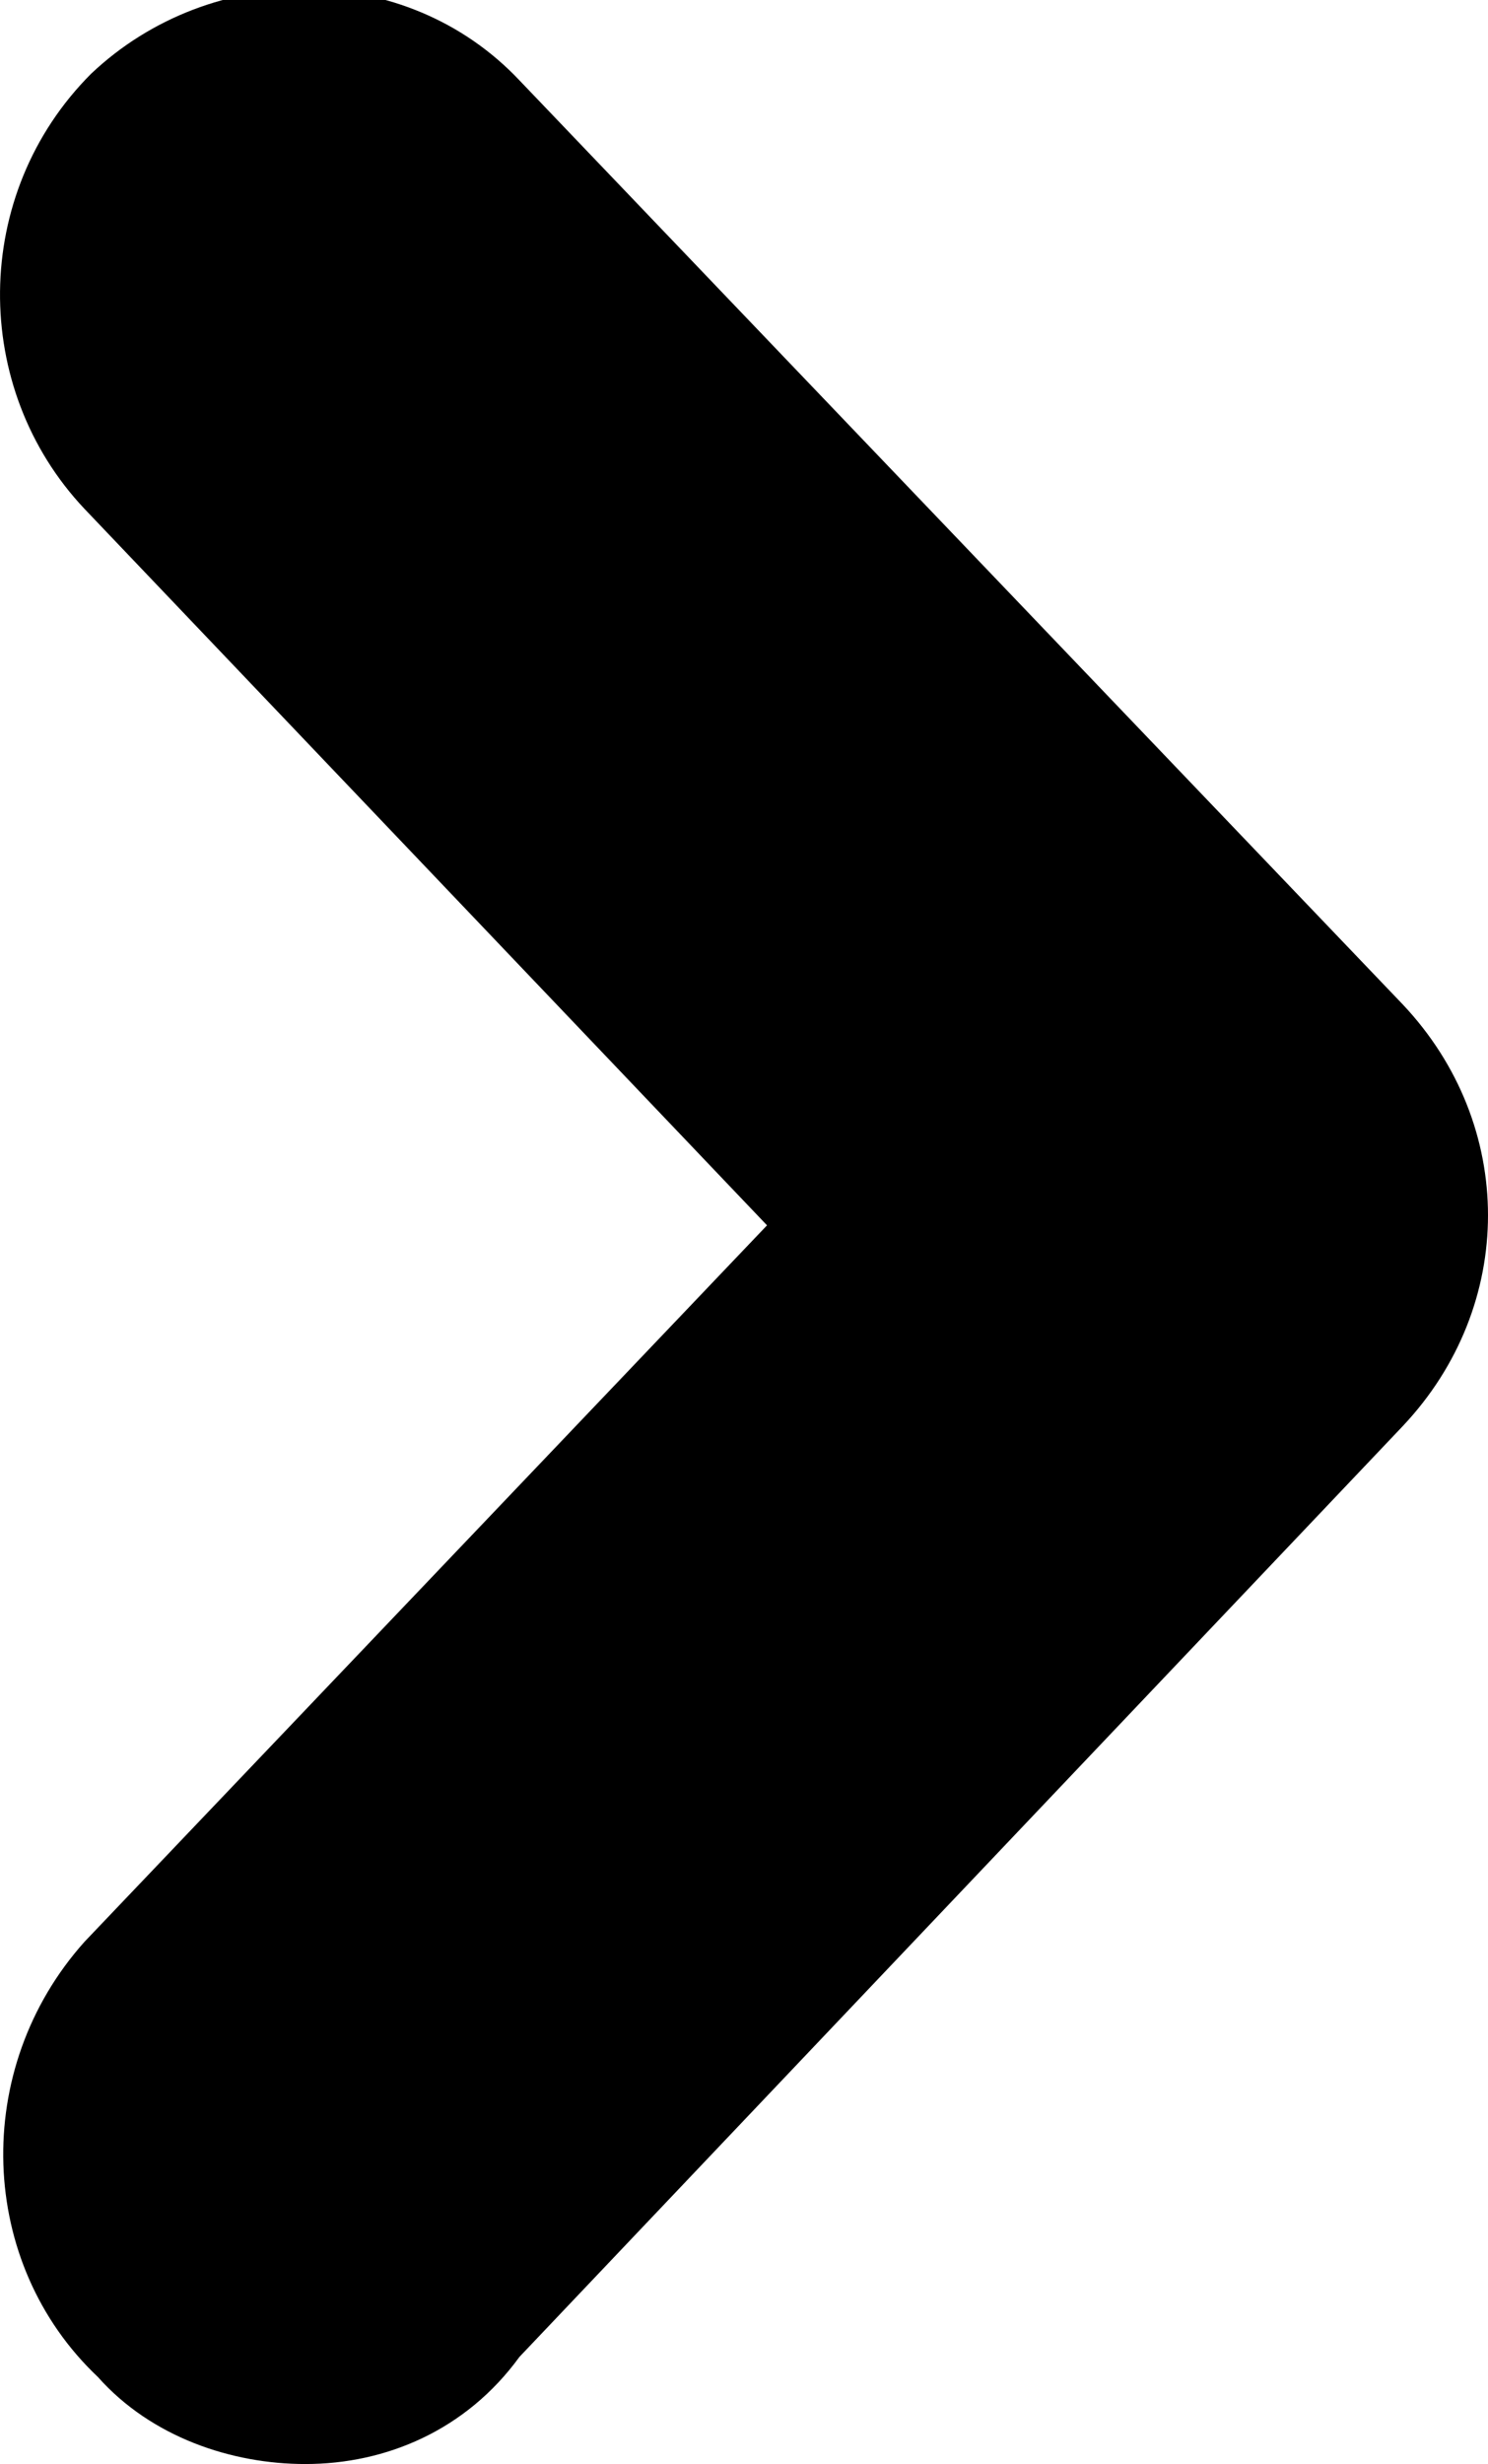 <?xml version="1.0" encoding="UTF-8" standalone="no"?>
<svg
   xmlns:dc="http://purl.org/dc/elements/1.1/"
   xmlns:cc="http://creativecommons.org/ns#"
   xmlns:rdf="http://www.w3.org/1999/02/22-rdf-syntax-ns#"
   xmlns:svg="http://www.w3.org/2000/svg"
   xmlns="http://www.w3.org/2000/svg"
   xmlns:xlink="http://www.w3.org/1999/xlink"
   height="36.8"
   width="22.238"
   xml:space="preserve"
   viewBox="0 0 22.238 36.8"
   y="0px"
   x="0px"
   id="Слой_1"
   version="1.1"><defs
     id="defs3353" /><style
     id="style3337"
     type="text/css">
	.st0{clip-path:url(#SVGID_2_);}
</style><g
     transform="translate(-294.037,-378)"
     id="g3339"><g
       id="g3341"><defs
         id="defs3343"><rect
           height="37"
           width="22.8"
           y="378"
           x="294"
           id="SVGID_1_" /></defs><clipPath
         id="SVGID_2_"><use
           height="100%"
           width="100%"
           y="0"
           x="0"
           id="use3347"
           style="overflow:visible"
           xlink:href="#SVGID_1_" /></clipPath><path
         d="m 298.6,414.8 c -1.1,0 -2.3,-0.4 -3.1,-1.3 -1.8,-1.7 -1.9,-4.6 -0.2,-6.5 l 10.2,-10.7 -10.2,-10.7 c -1.7,-1.8 -1.7,-4.7 0.1,-6.5 1.8,-1.7 4.7,-1.7 6.4,0.1 L 315,393 c 1.7,1.8 1.7,4.5 0,6.3 l -13.2,13.9 c -0.8,1.1 -2,1.6 -3.2,1.6 l 0,0 z m 0,0"
          /></g></g></svg>